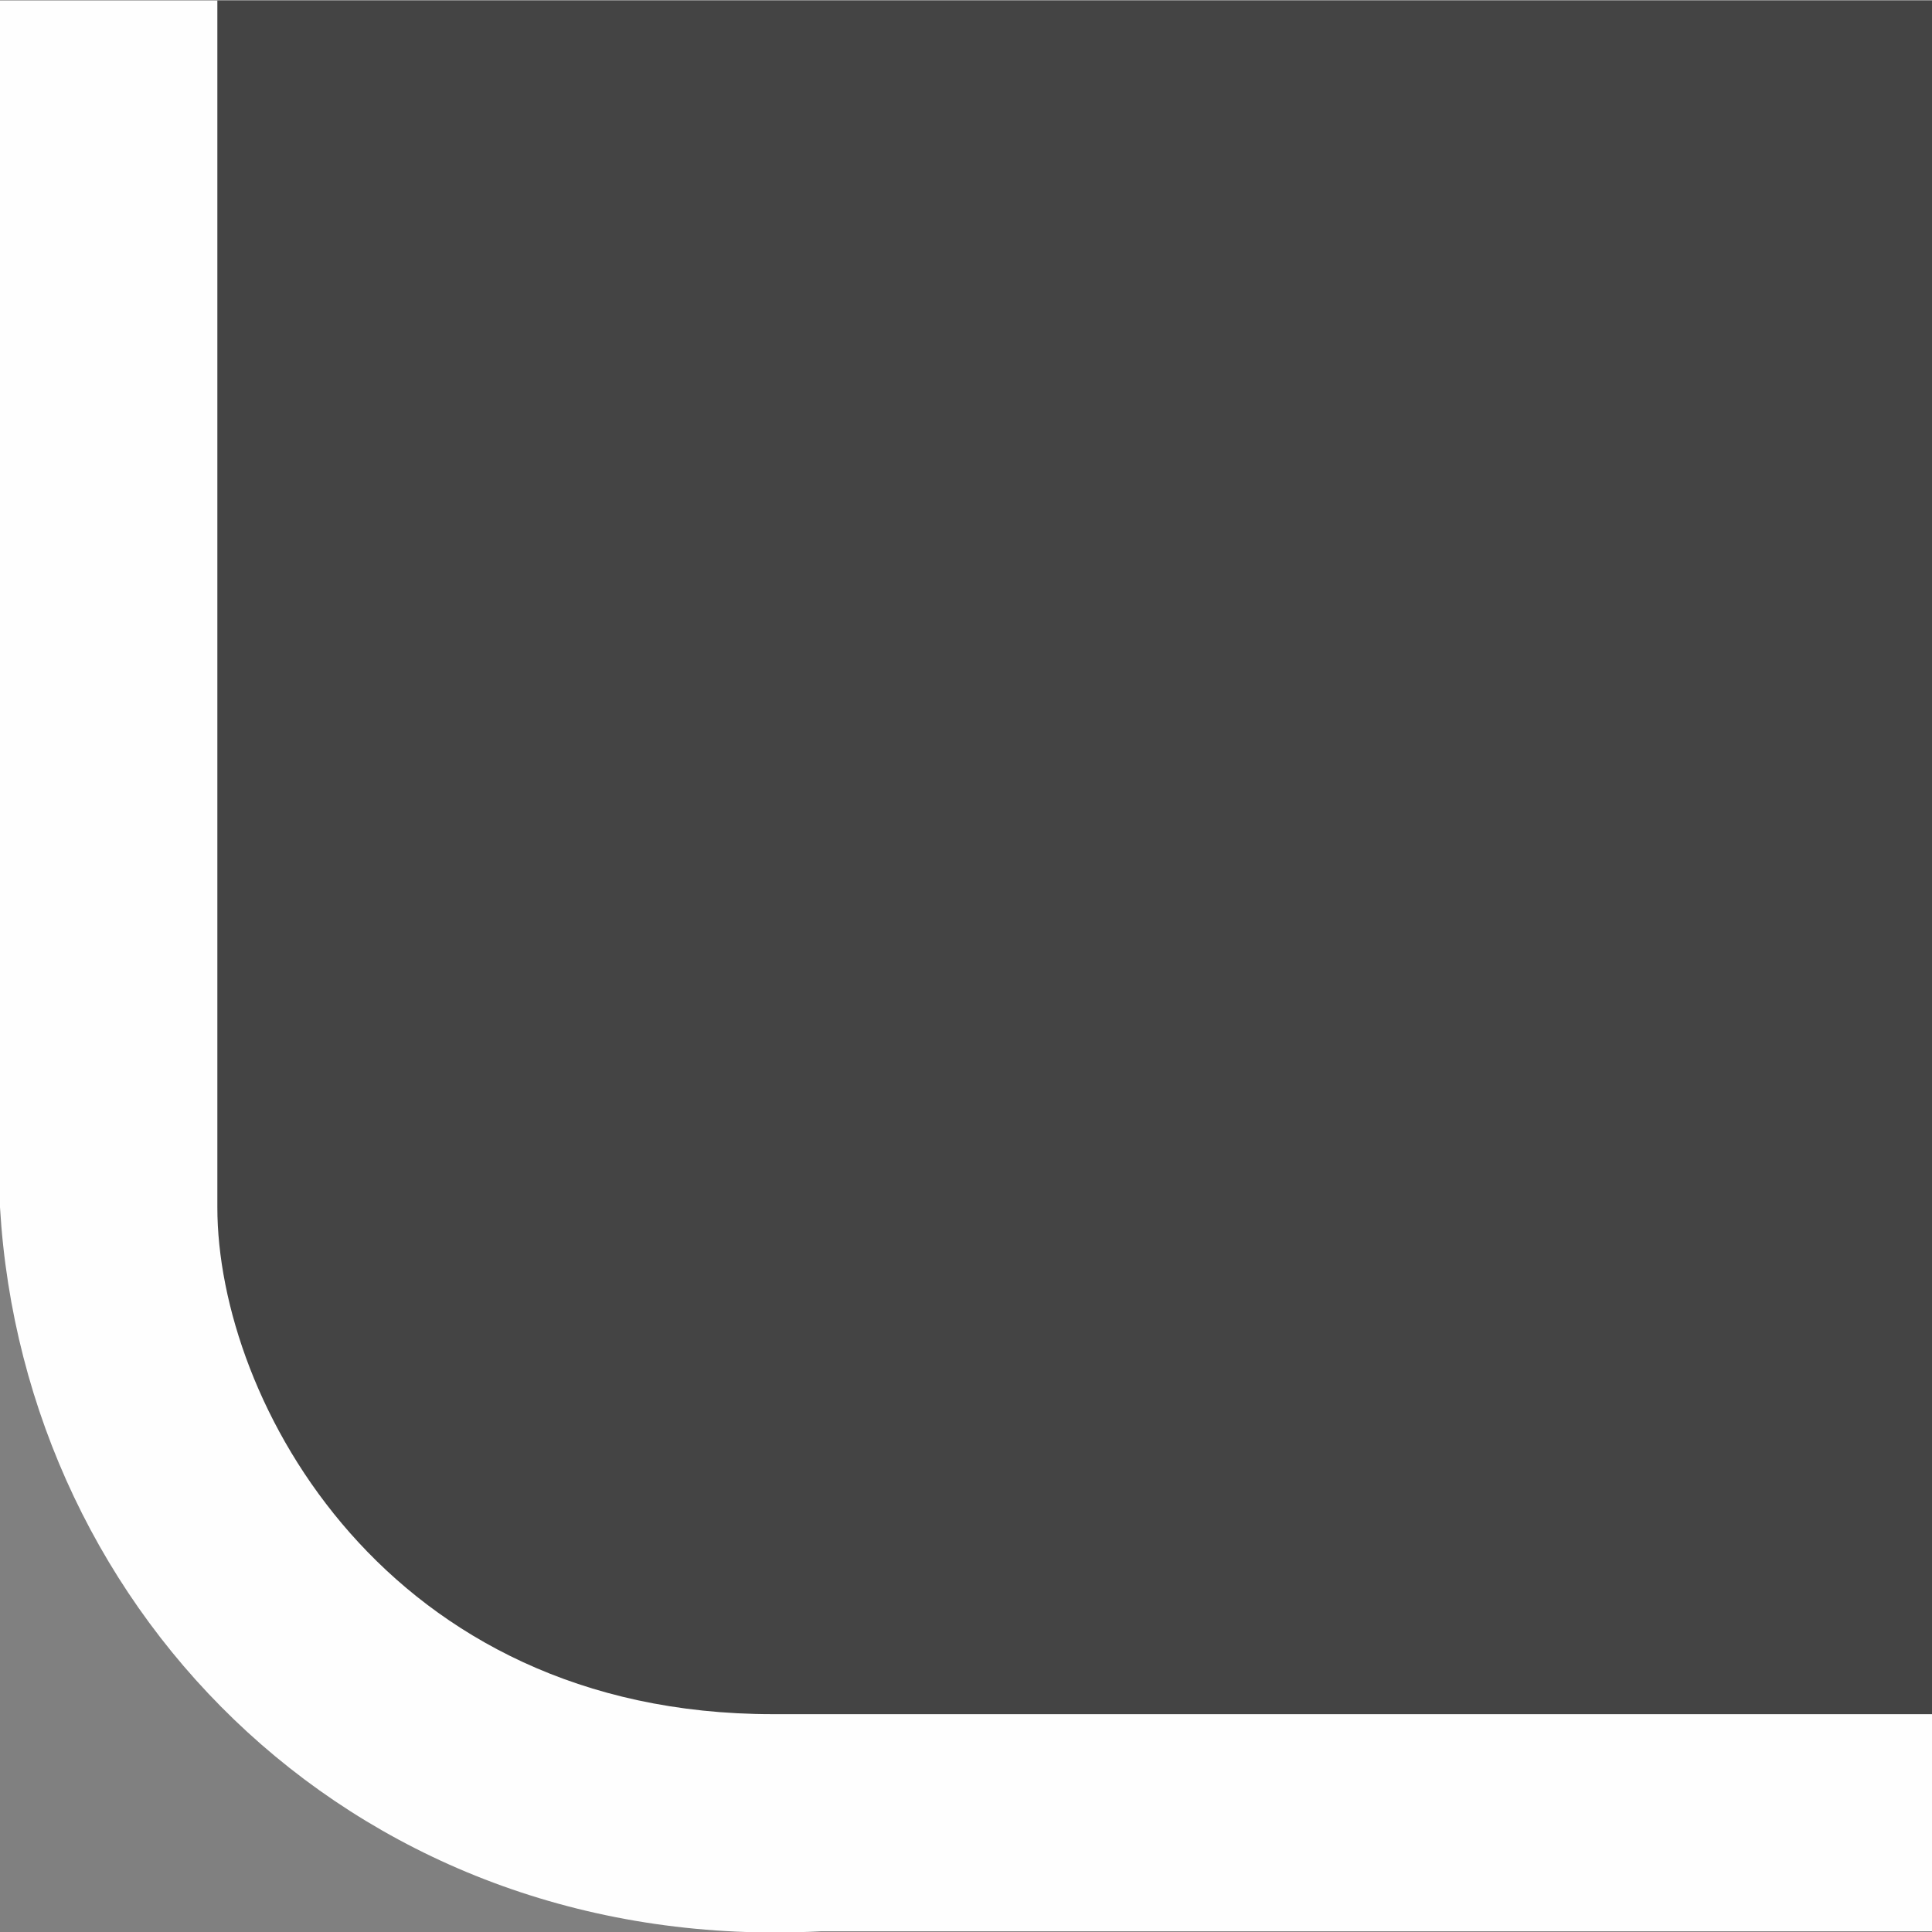 <?xml version="1.0" encoding="UTF-8"?>
<!DOCTYPE svg PUBLIC "-//W3C//DTD SVG 1.1 Tiny//EN" "http://www.w3.org/Graphics/SVG/1.1/DTD/svg11-tiny.dtd">
<svg baseProfile="tiny" height="8px" version="1.1" viewBox="0 0 8 8" width="8px" x="0px" xmlns="http://www.w3.org/2000/svg" xmlns:xlink="http://www.w3.org/1999/xlink" y="0px">
<rect x="0" y="0" width="8" height="8" fill="#808080" stroke="none"/>
<rect fill="none" height="7.995" width="8" y="0.002"/>
<path d="M3.4,7.997H8V0.002H0v4.997C0.1,6.698,1.5,8.097,3.4,7.997z" fill="#FEFEFE"/>
<path d="M0.9,0.002v4.997c0,0.8,0.7,2.099,2.3,2.099H8V0.002H0.9z" fill="#444444"/>
</svg>
